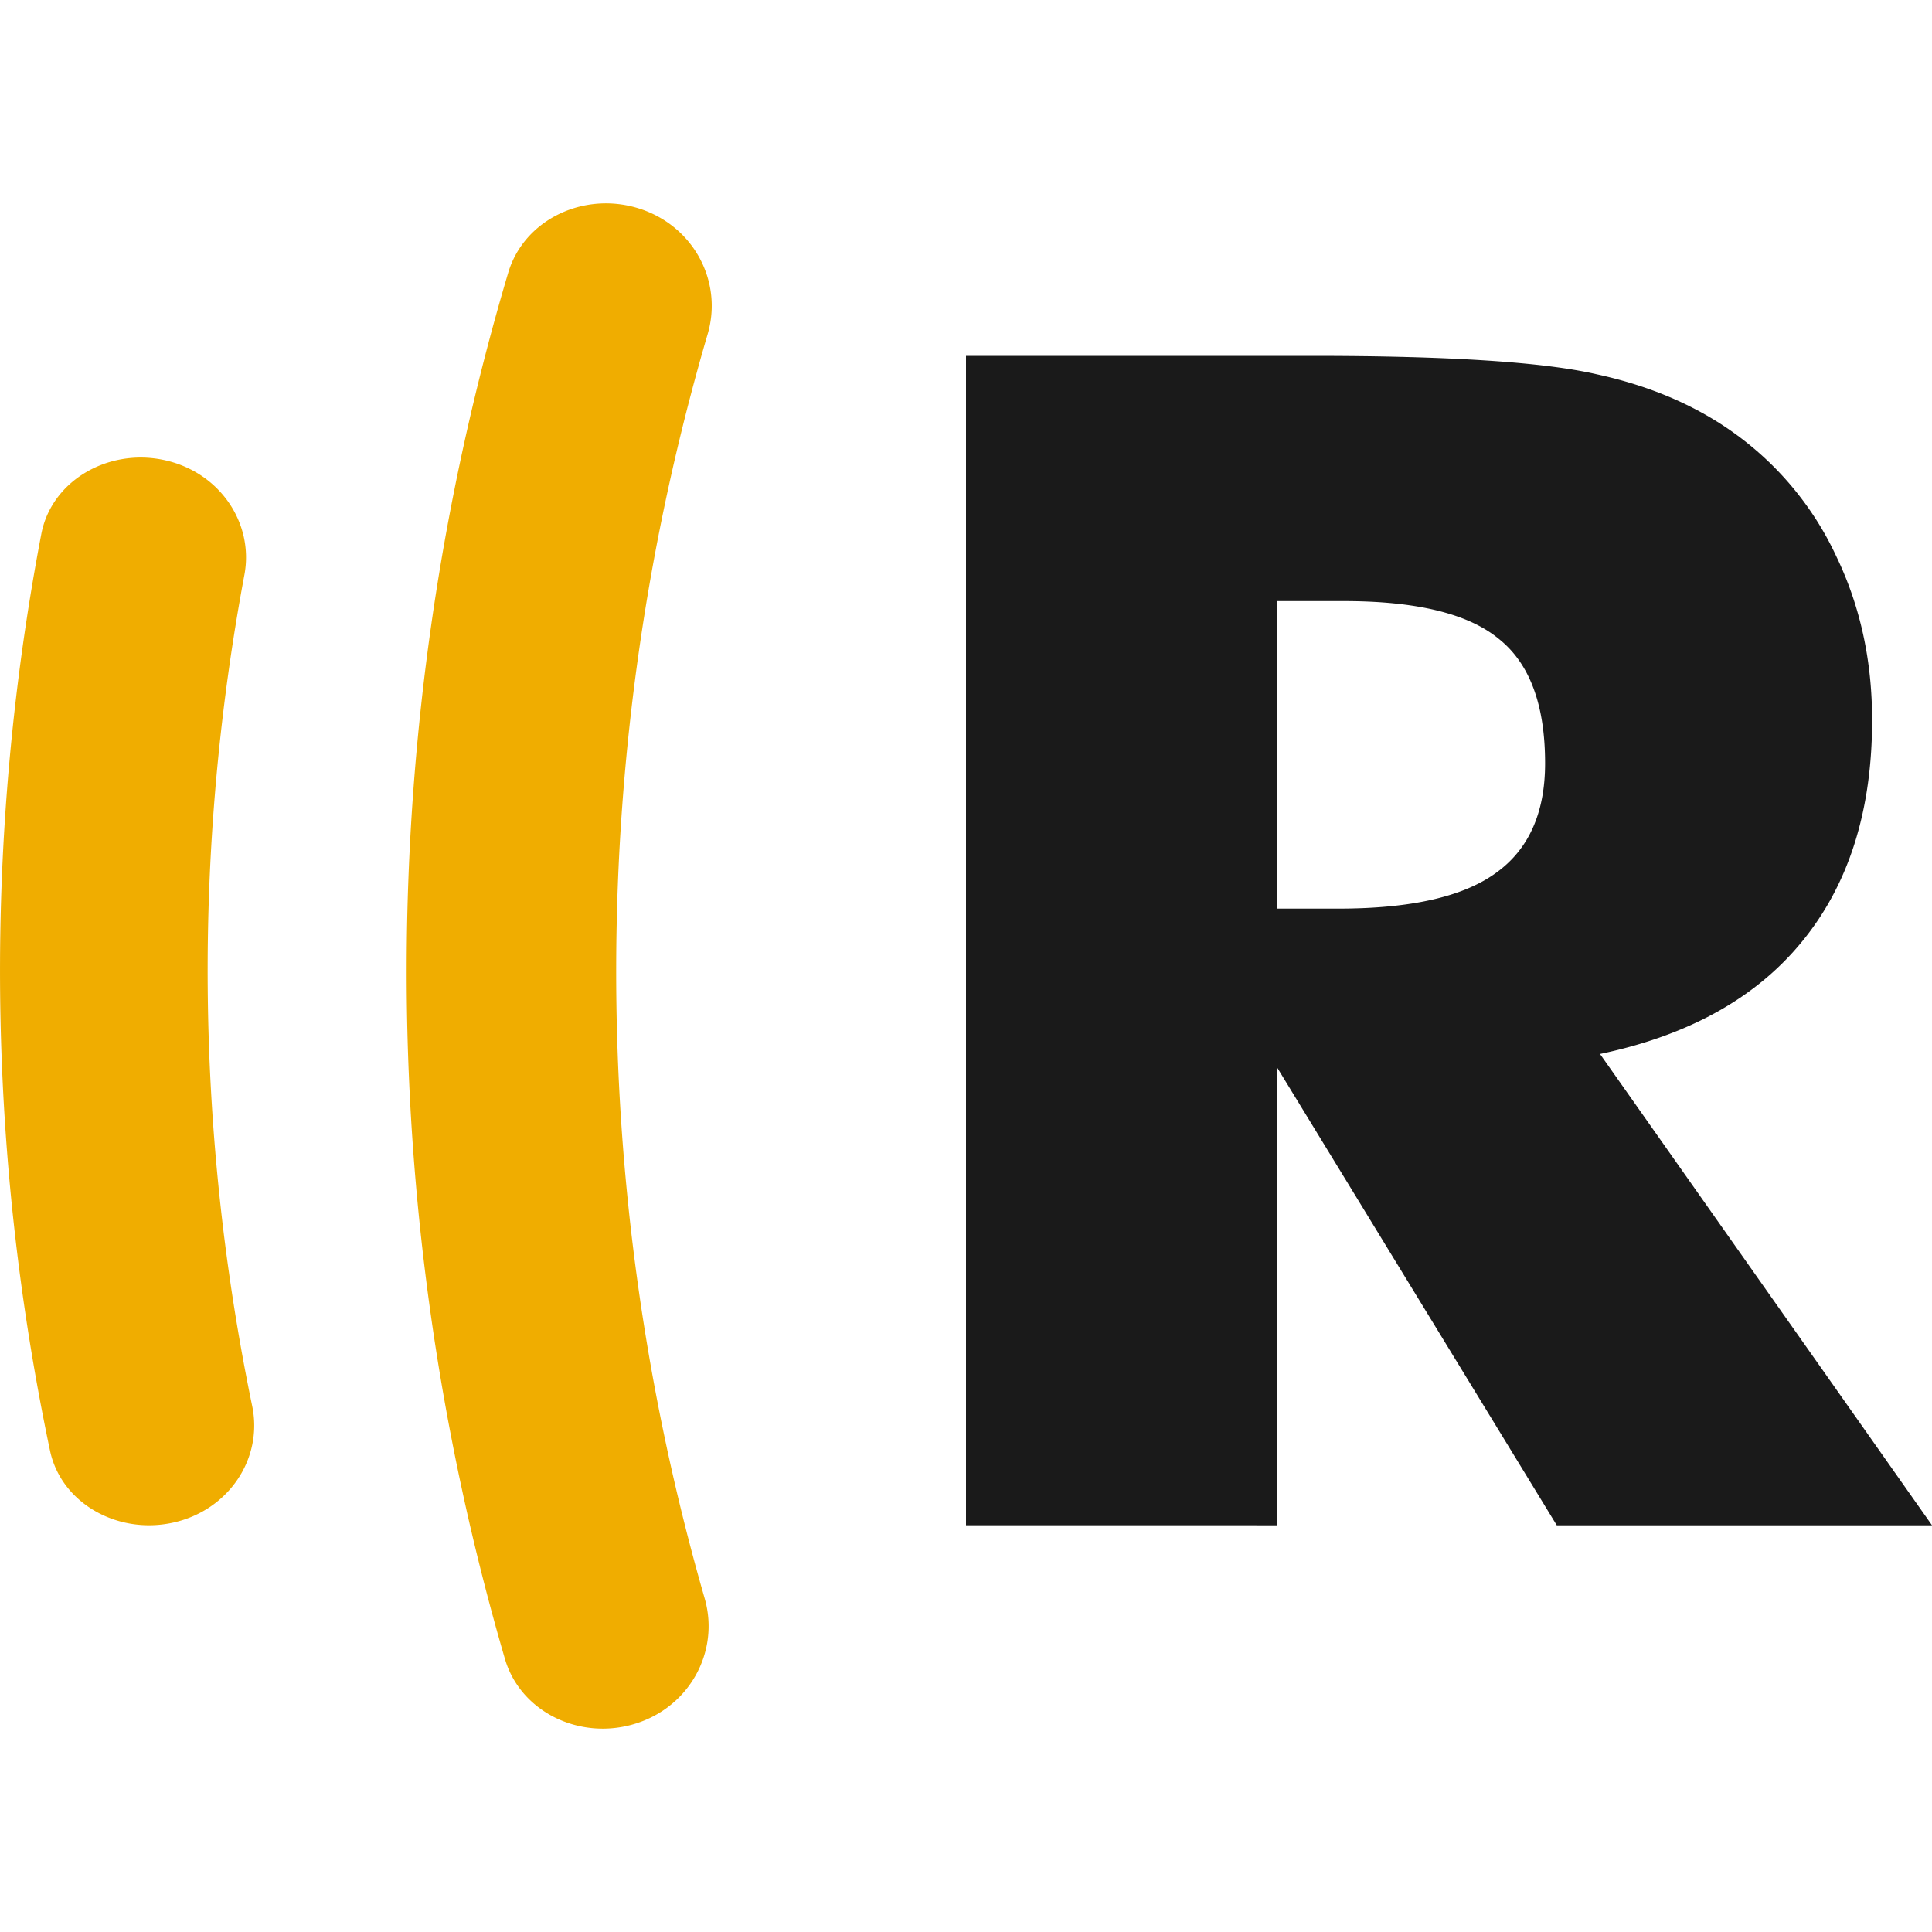 <svg xmlns="http://www.w3.org/2000/svg" width="54" height="54" fill="none"><path fill="#fff" d="M0 0h54v54H0z"/><path fill="#1A1A1A" d="M27 42.631V9.947h9.698q5.697 0 7.93.514 2.255.49 3.884 1.674a8.8 8.8 0 0 1 2.814 3.416q1 2.076 1 4.577 0 3.795-1.954 6.184-1.93 2.366-5.651 3.147L54 42.632H43.512L35.698 29.84v12.792zm8.698-17.235h1.72q3 0 4.373-.982 1.395-.983 1.395-3.08 0-2.457-1.302-3.484-1.28-1.05-4.326-1.049h-1.86z"/><path fill="#F0AD00" d="M17.736 48.184c-1.541.466-3.193-.341-3.624-1.82a68.6 68.6 0 0 1 .092-38.739c.438-1.477 2.094-2.277 3.632-1.805s2.377 2.037 1.944 3.516a63.33 63.33 0 0 0-.084 35.34c.426 1.481-.42 3.043-1.96 3.508M4.832 42.559c-1.56.341-3.128-.556-3.435-2.017a65.1 65.1 0 0 1-.242-25.618c.28-1.466 1.83-2.389 3.396-2.073s2.554 1.75 2.28 3.217a60.1 60.1 0 0 0 .219 23.237c.302 1.462-.658 2.913-2.218 3.254"/></svg>